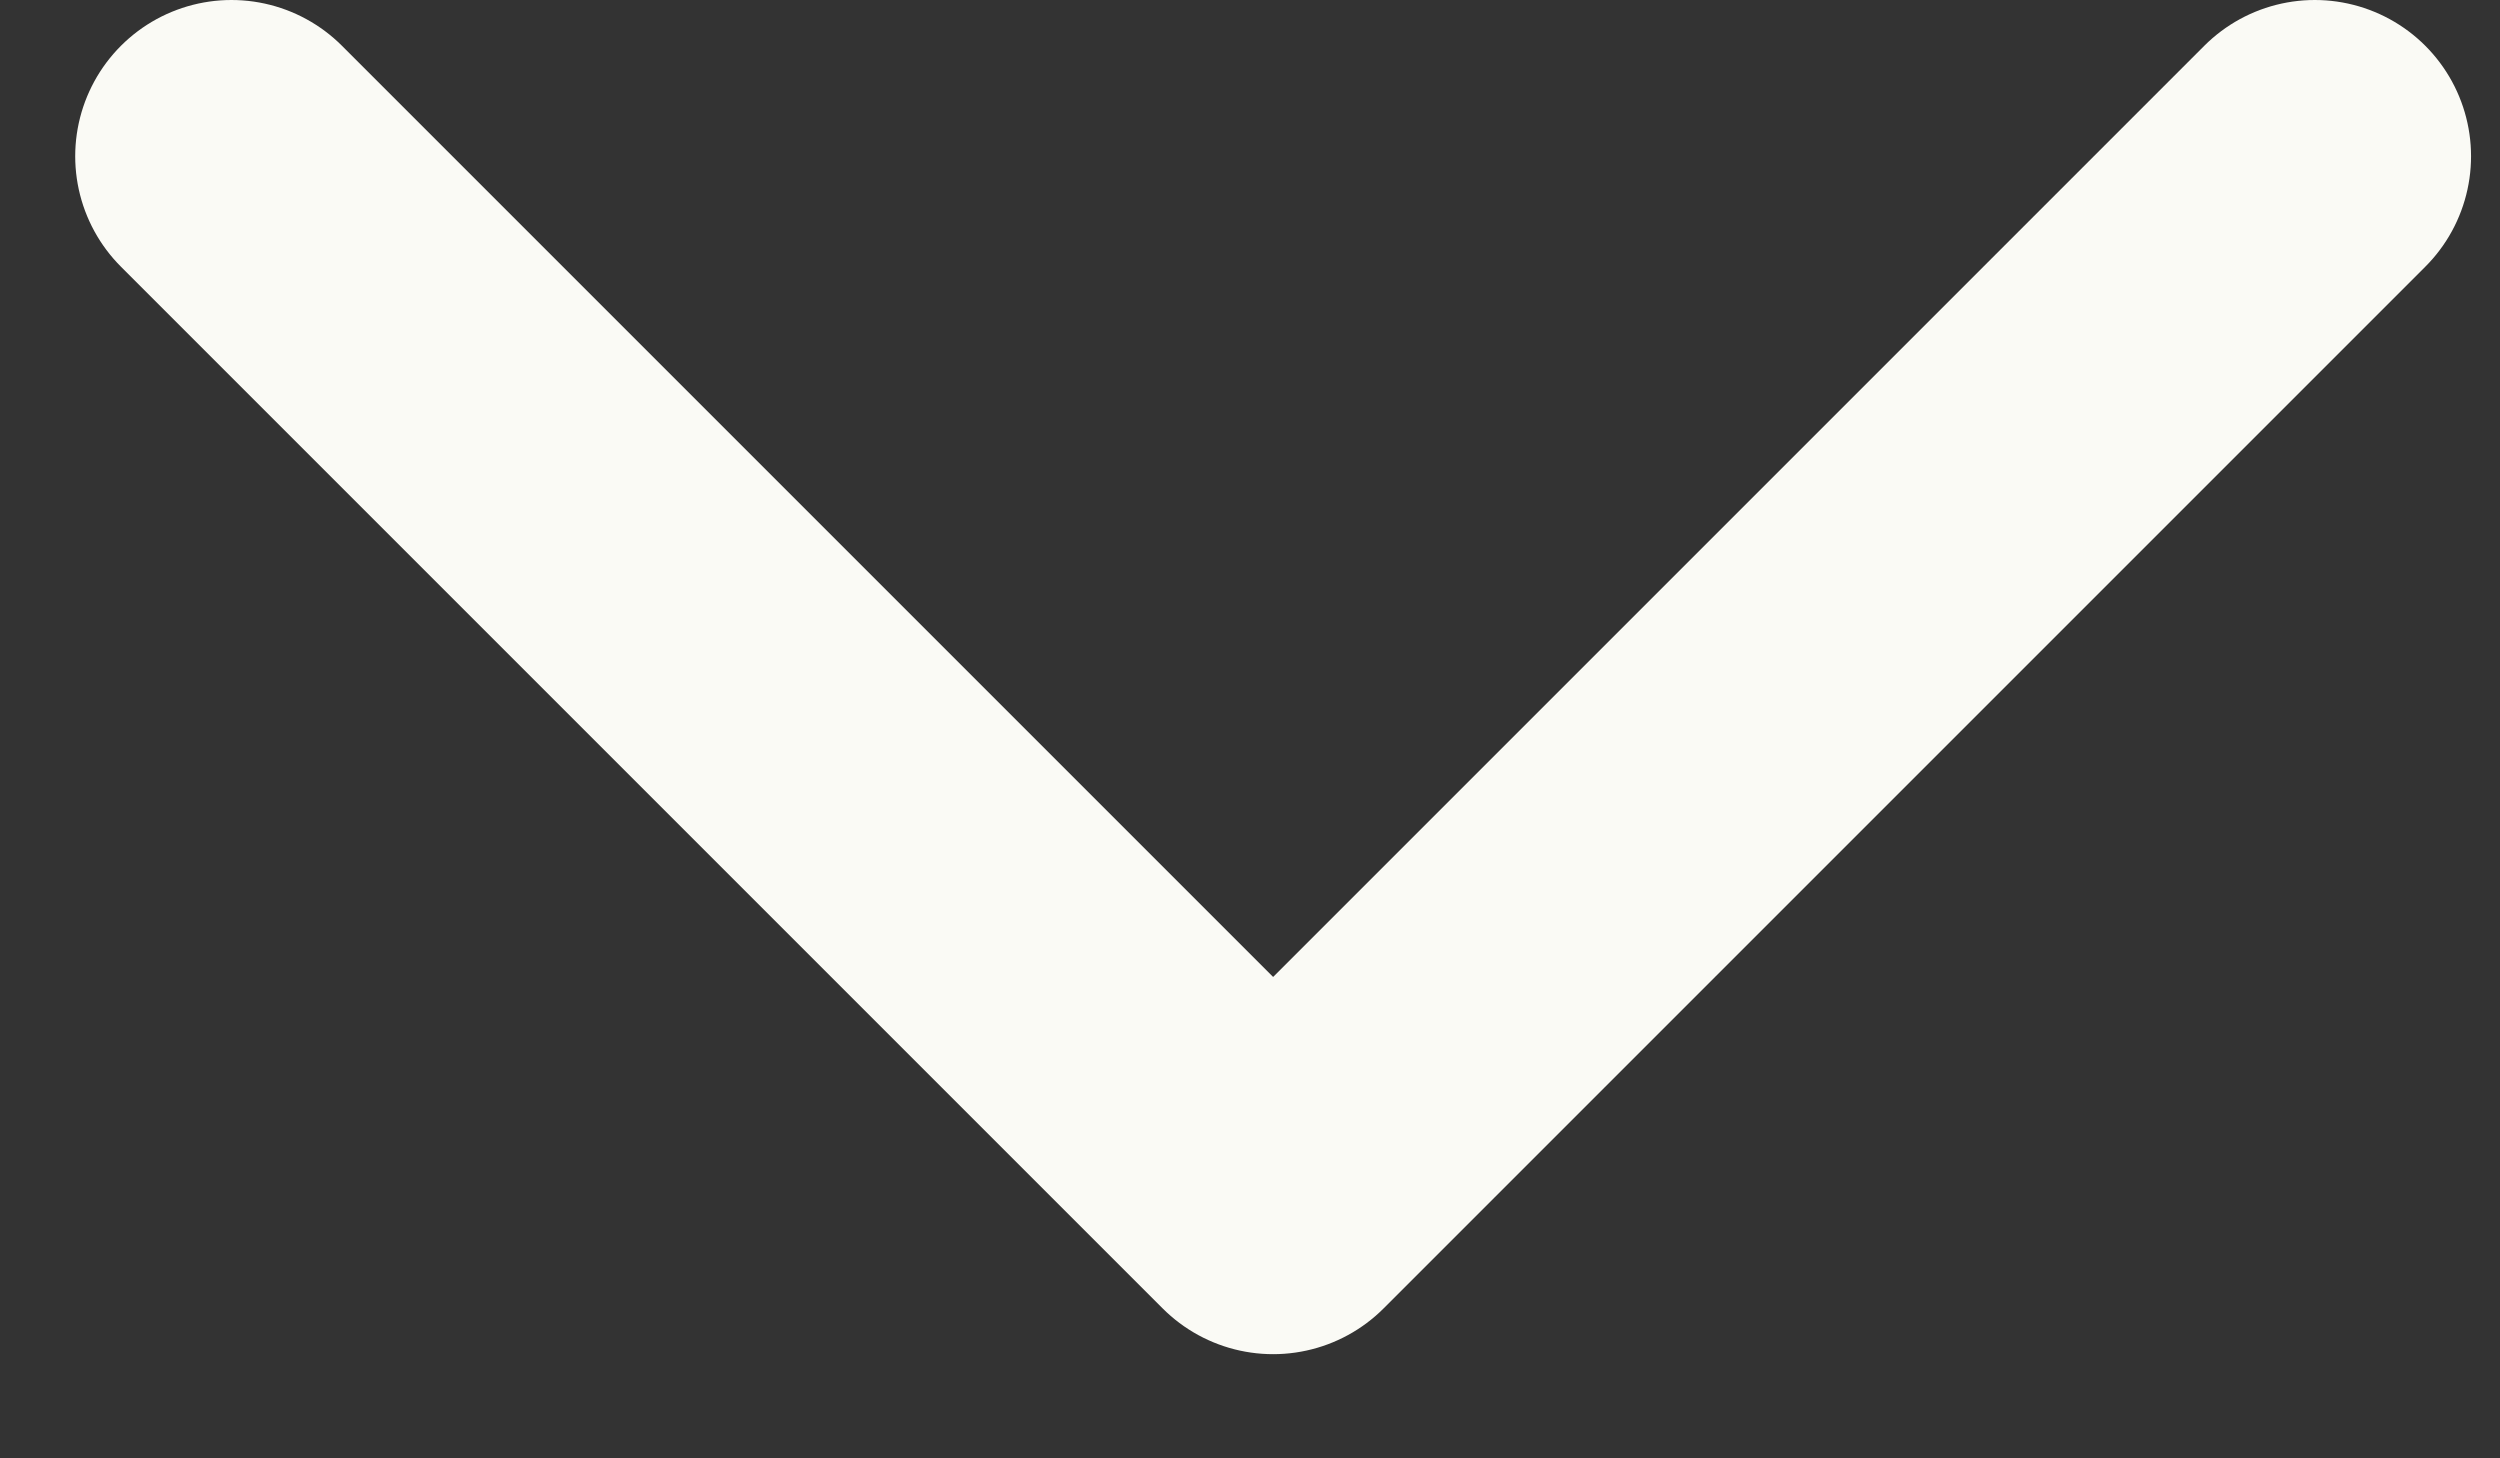 <svg width="12" height="7" viewBox="0 0 12 7" fill="none" xmlns="http://www.w3.org/2000/svg">
<rect x="0" y="0" width="12" height="7" fill="#333333" stroke="none"/>
<path d="M1.111 0.75L6.111 5.75L11.111 0.75" stroke="#FAFAF5" stroke-width="1.5" stroke-linecap="round" stroke-linejoin="round"/>
</svg>
